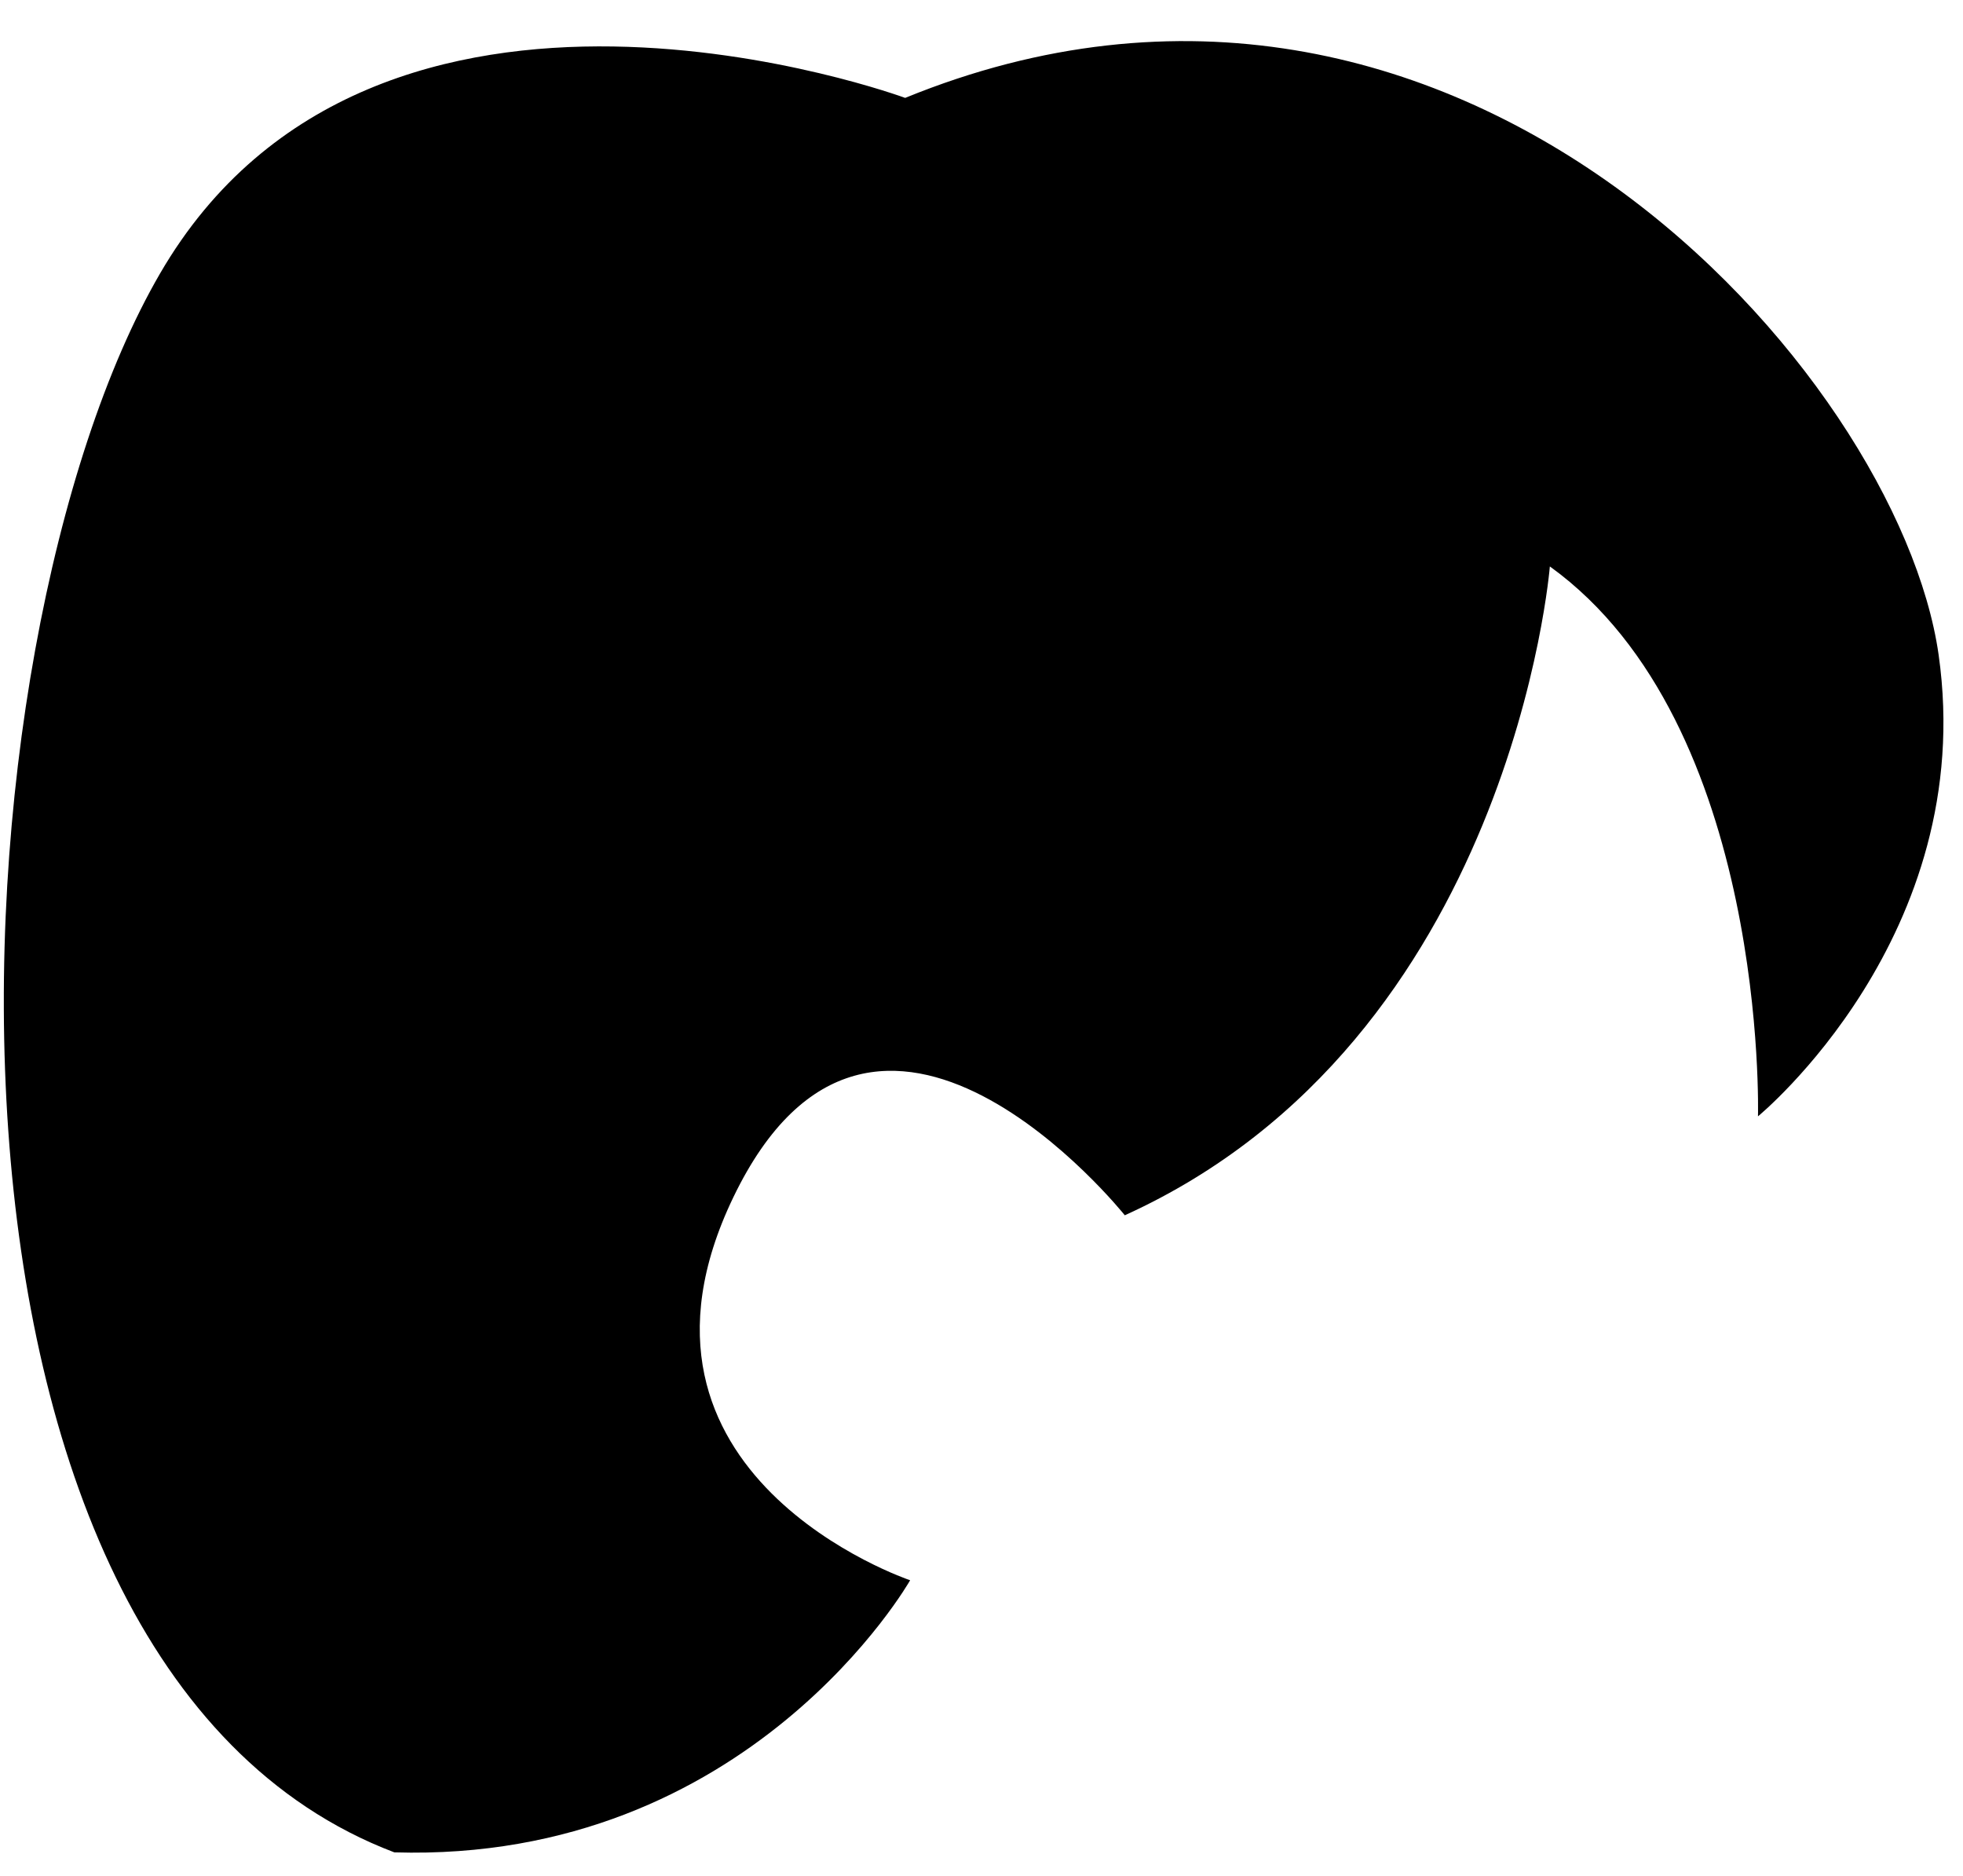 <?xml version="1.0" encoding="UTF-8" standalone="no"?><svg width='45' height='43' viewBox='0 0 45 43' fill='none' xmlns='http://www.w3.org/2000/svg'>
<path d='M20.75 2.244C20.75 2.244 8.611 -2.24 3.669 6.269C-1.274 14.778 -2.455 38.092 9.039 42.46C17.186 42.706 20.864 36.223 20.864 36.223C20.864 36.223 13.737 33.83 16.811 27.444C20.064 20.689 25.785 27.857 25.785 27.857C34.66 23.83 35.529 12.984 35.529 12.984C40.545 16.599 40.3 25.589 40.3 25.589C40.3 25.589 45.356 21.447 44.441 15.008C43.523 8.568 33.427 -2.932 20.75 2.244Z' fill='black'/>
</svg>
